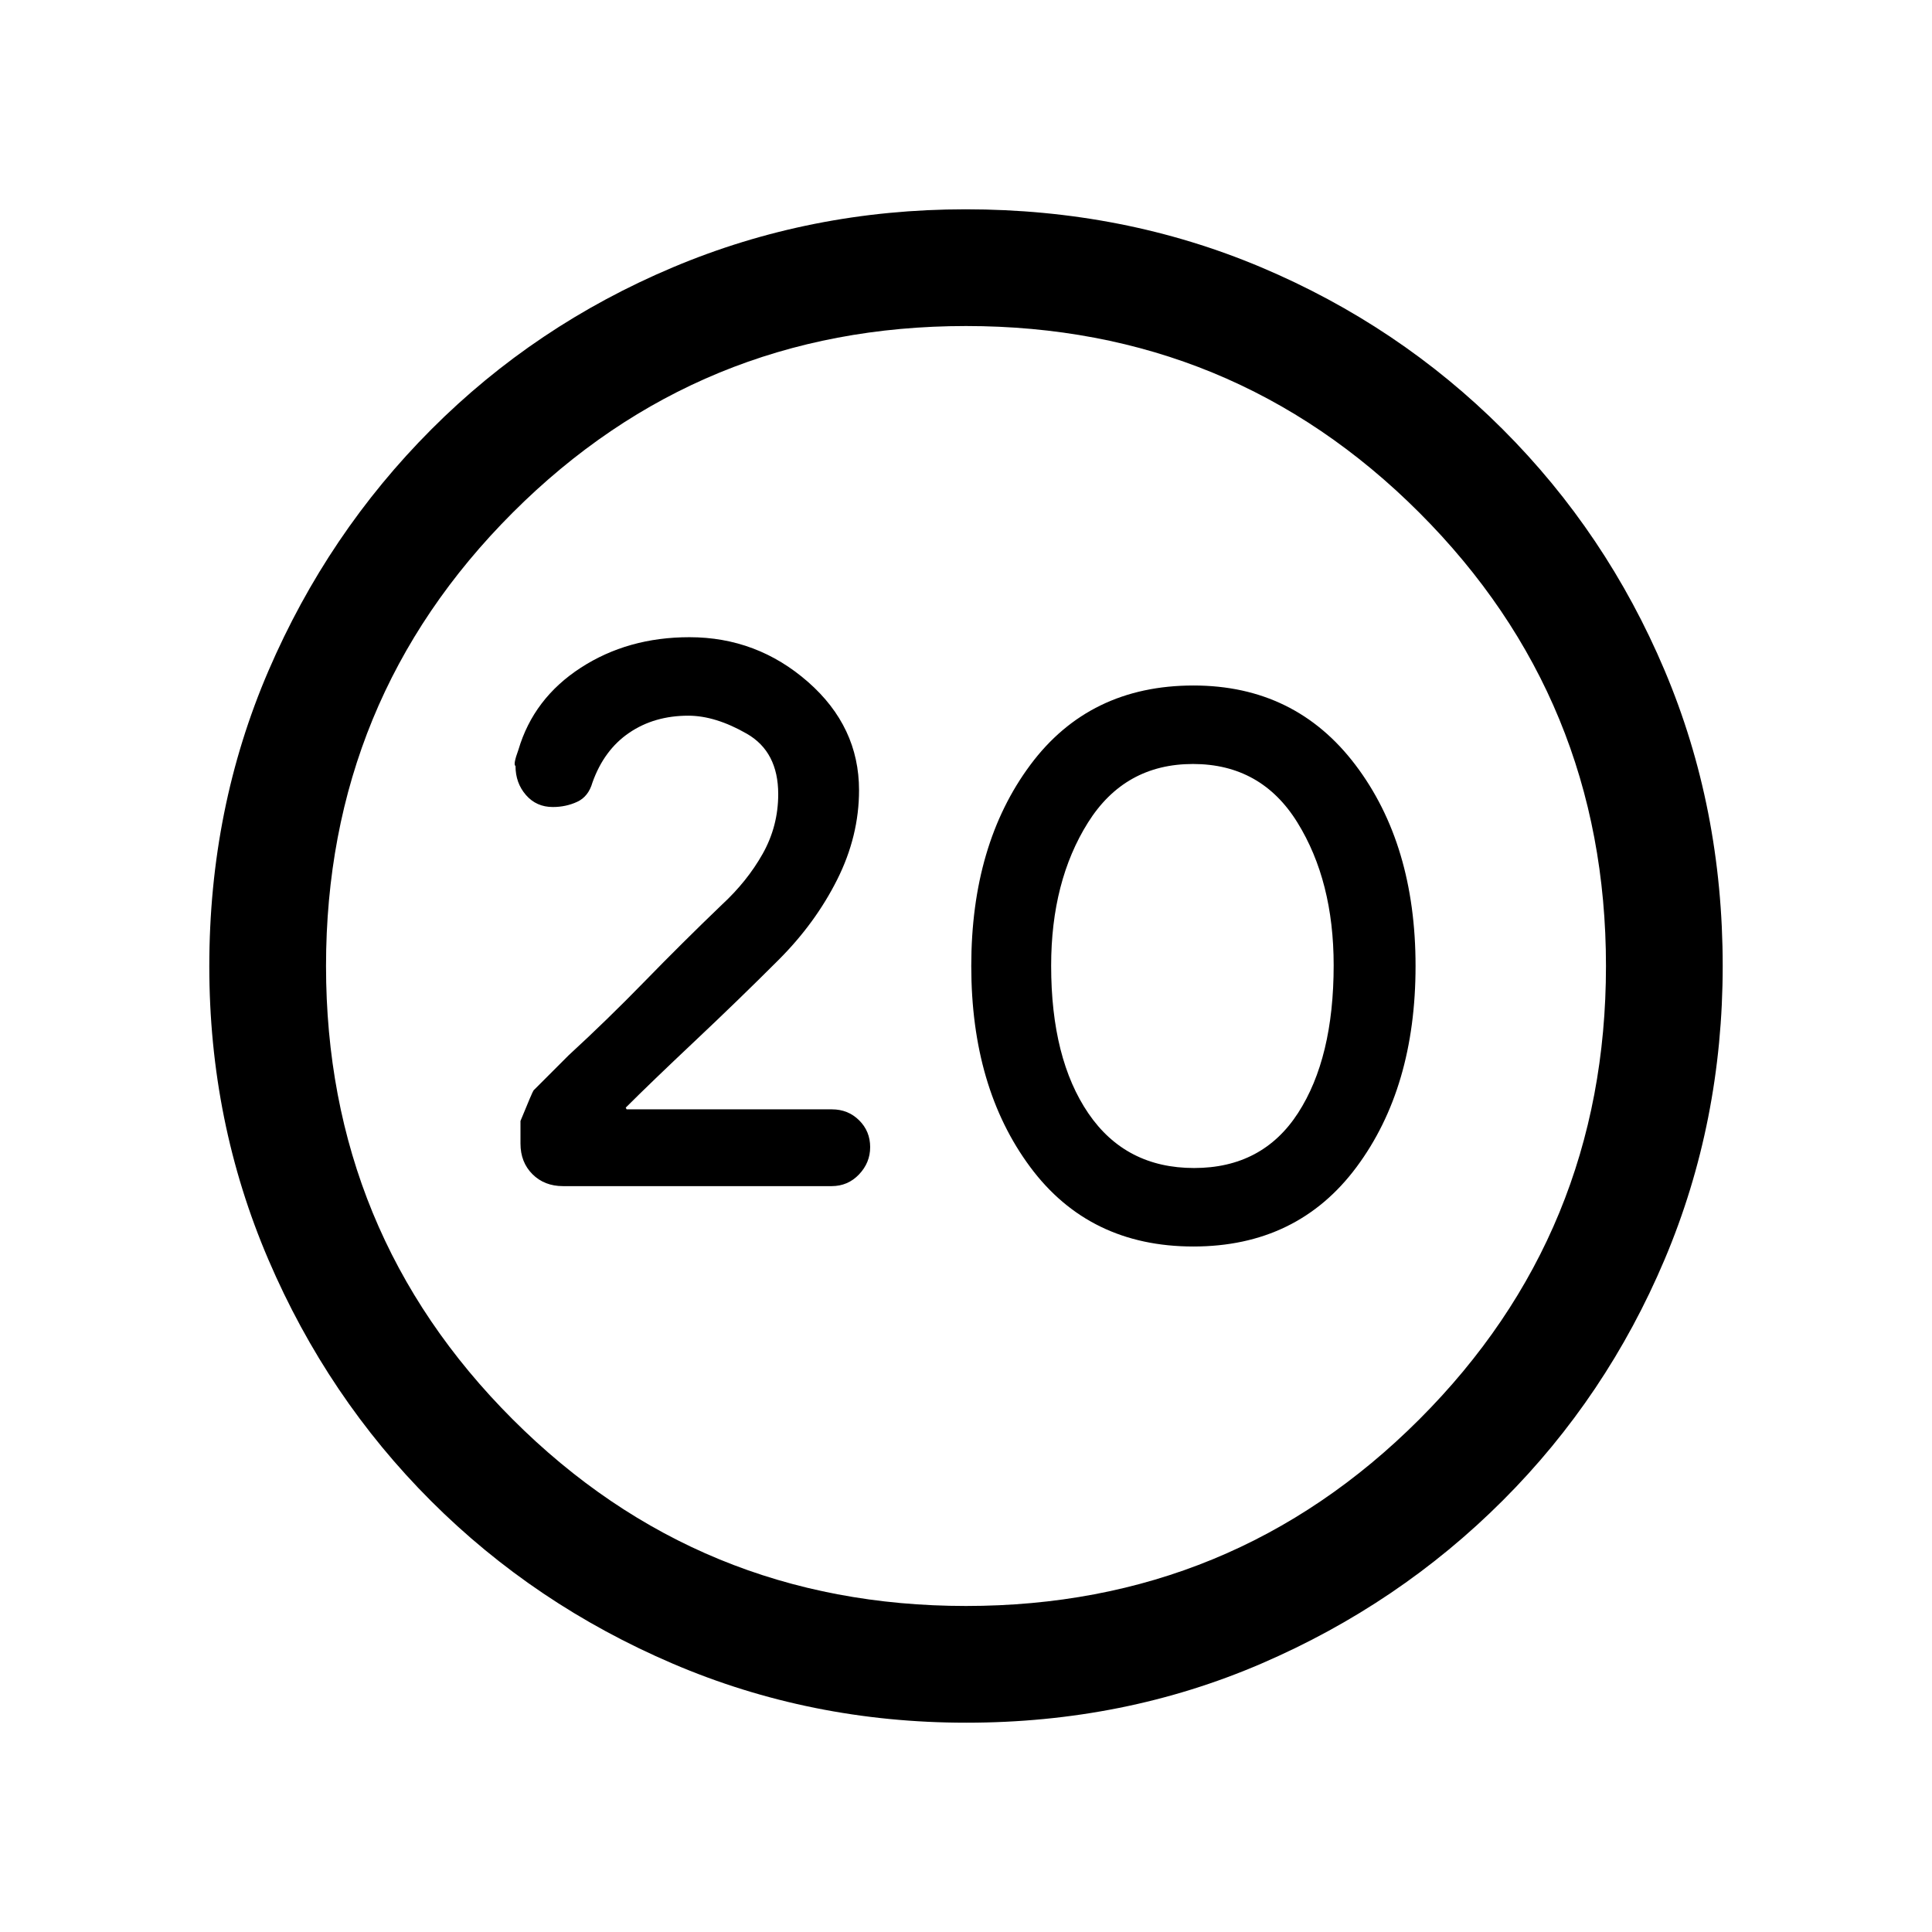 <svg xmlns="http://www.w3.org/2000/svg" height="20" viewBox="0 -960 960 960" width="20"><path d="M592.97-340.62q51.72 0 81.07-39.46 29.34-39.46 29.34-99.92t-29.88-99.92q-29.89-39.46-80.47-39.46-51.72 0-81.07 39.46-29.34 39.46-29.34 99.92t29.31 99.92q29.31 39.46 81.04 39.46Zm.36-39q-33.97 0-52.5-27.13-18.52-27.14-18.52-73.36 0-41.97 18.28-71.12 18.28-29.15 52.19-29.15t51.91 29.1q18 29.1 18 70.94 0 46.03-17.69 73.38-17.69 27.34-51.67 27.34ZM480.13-104q-77.31 0-145.89-29.36-68.57-29.36-120.02-80.76-51.45-51.4-80.83-119.92Q104-402.55 104-479.87q0-78.56 29.42-146.87 29.42-68.3 80.92-119.91 51.5-51.62 119.92-80.48Q402.67-856 479.87-856q78.55 0 146.85 28.84 68.29 28.84 119.92 80.42 51.63 51.58 80.49 119.84Q856-558.64 856-480.05q0 77.59-28.84 145.83-28.84 68.23-80.41 119.78-51.57 51.55-119.81 81Q558.7-104 480.13-104Zm-.13-58q132.51 0 225.26-92.74Q798-347.49 798-480t-92.74-225.26Q612.51-798 480-798t-225.26 92.74Q162-612.51 162-480t92.74 225.26Q347.49-162 480-162Zm0-318Zm-66.77 109.38q8.07 0 13.61-5.81 5.54-5.82 5.54-13.57 0-7.9-5.49-13.34-5.5-5.43-13.5-5.43H311.36l-.44-.85q12.39-12.38 34.39-33.11 22-20.73 41.61-40.35 18.23-18.23 29.08-39.86 10.85-21.62 10.85-44.42 0-31.56-25.35-53.79t-58.94-22.23q-30.6 0-54 15.19-23.41 15.19-30.95 40.71-2.77 7.54-1.46 8.06 0 8.5 5.19 14.46 5.18 5.96 13.35 5.96 6.52 0 12.1-2.58 5.59-2.57 7.59-9.59 5.77-16.21 18.26-24.71 12.49-8.5 29.36-8.5 13.47 0 29.08 8.96 15.61 8.96 15.61 30.02 0 15.91-7.72 29.65-7.73 13.73-20.35 25.37-19.54 18.76-38.27 38-18.73 19.23-37.81 36.76l-17.39 17.39q-.53.54-6.53 15.23v11.23q0 9.26 5.94 15.21 5.95 5.94 15.21 5.94h133.46Z"/></svg>